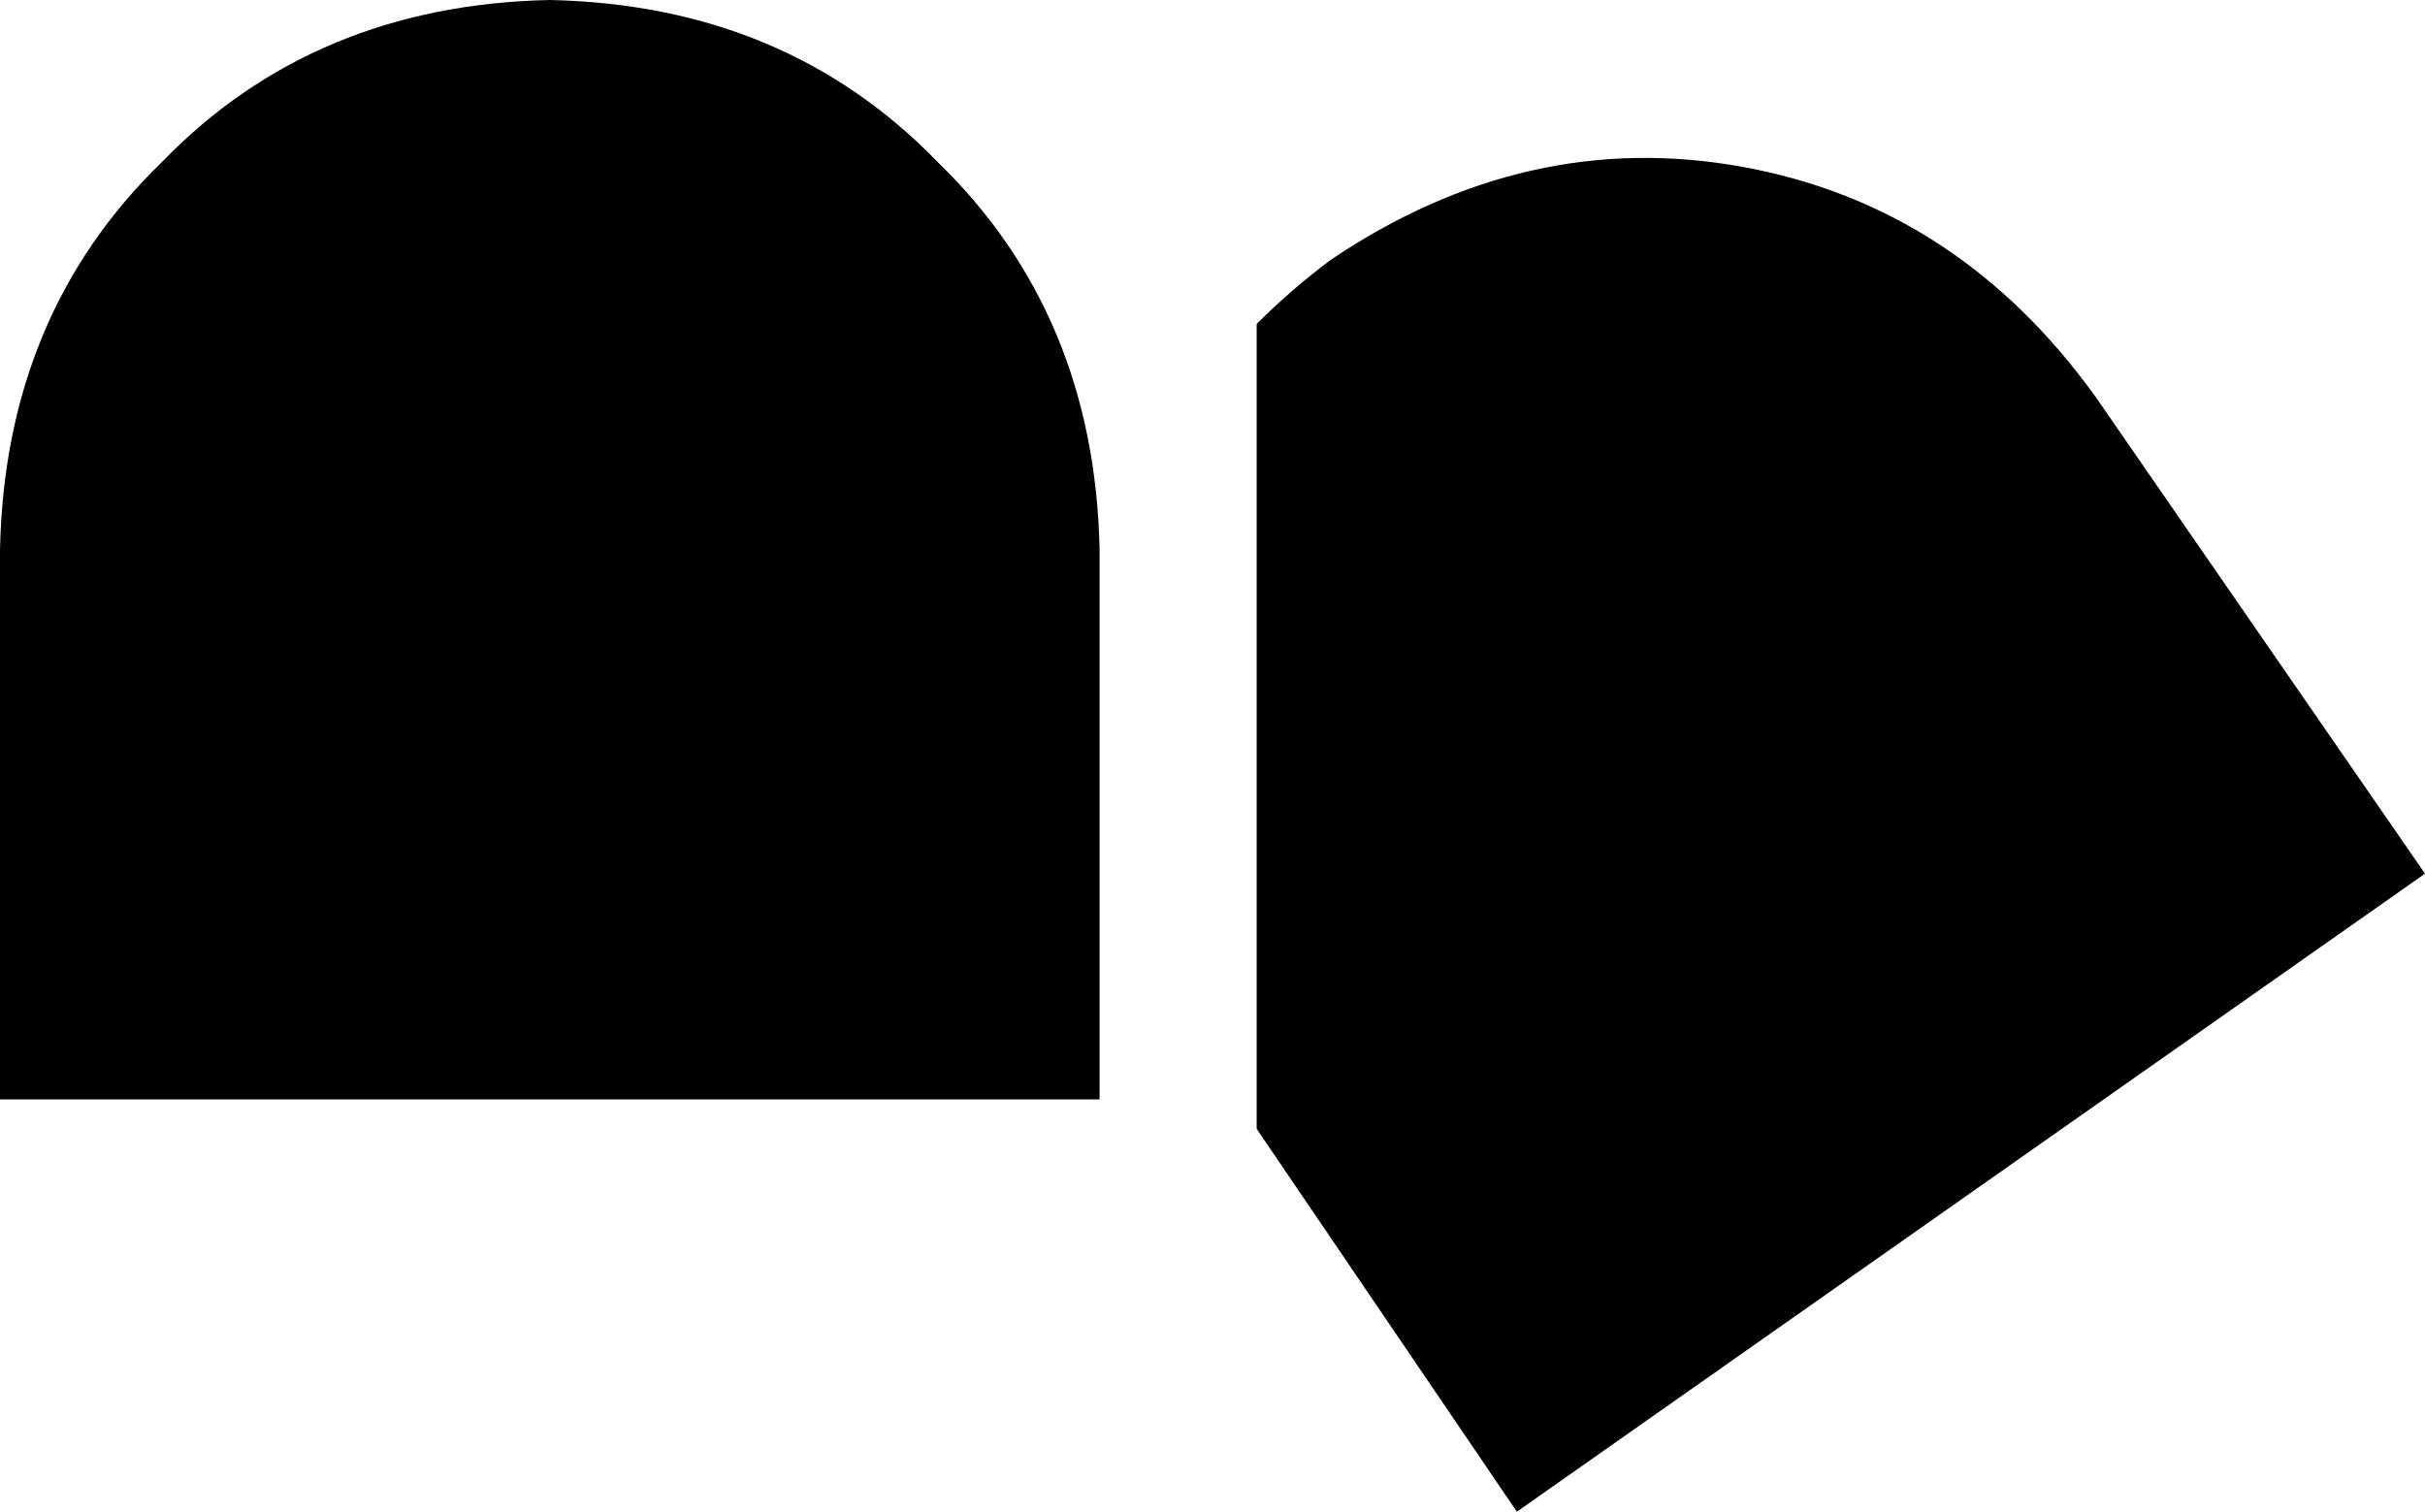 <svg xmlns="http://www.w3.org/2000/svg" viewBox="0 0 494 308">
    <path d="M 224 224 L 192 224 L 160 224 L 64 224 L 32 224 L 0 224 L 0 160 L 0 112 Q 1 64 33 33 Q 64 1 112 0 Q 160 1 191 33 Q 223 64 224 112 L 224 160 L 224 224 L 224 224 Z M 309 308 L 256 230 L 256 66 Q 263 59 271 53 Q 311 26 355 34 Q 399 42 427 81 L 494 178 L 309 308 L 309 308 Z"/>
</svg>

